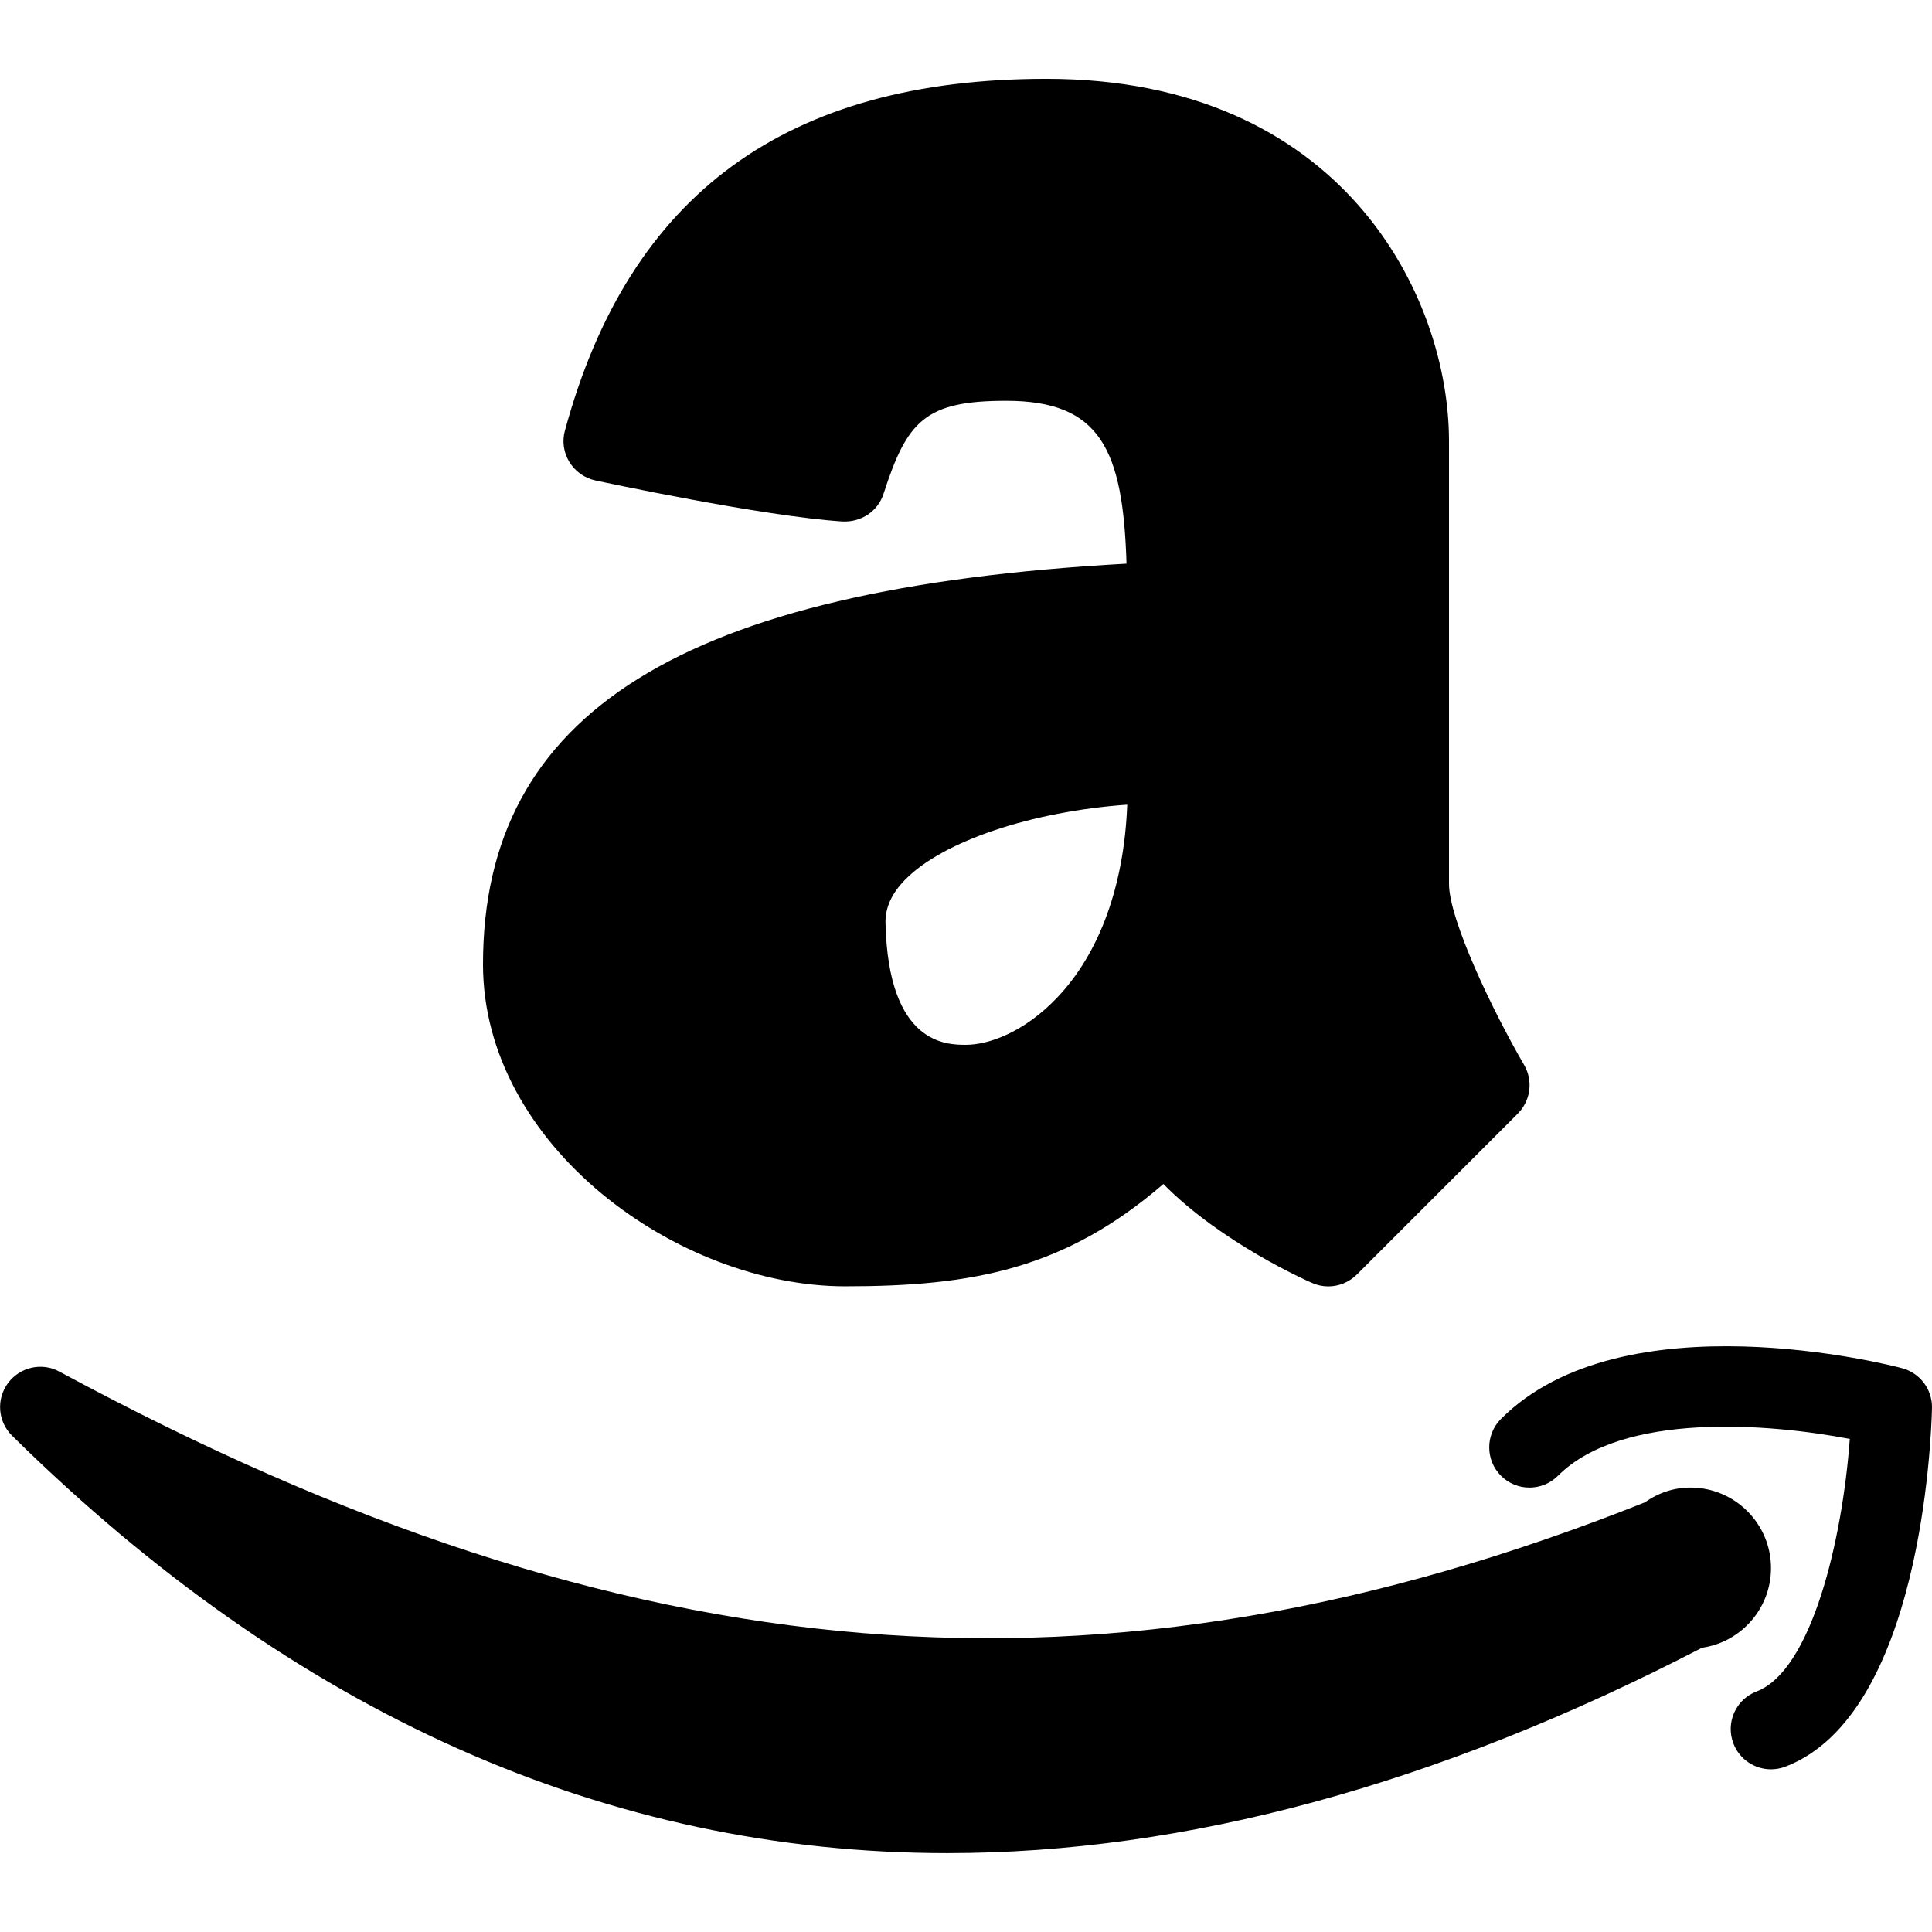 <?xml version="1.0" encoding="iso-8859-1"?>
<!-- Generator: Adobe Illustrator 19.0.0, SVG Export Plug-In . SVG Version: 6.00 Build 0)  -->
<svg version="1.1" id="Layer_1" xmlns="http://www.w3.org/2000/svg" xmlns:xlink="http://www.w3.org/1999/xlink" x="0px" y="0px"
	 viewBox="0 0 24 24" style="enable-background:new 0 0 24 24;" xml:space="preserve">
<g>
	<path d="M6,11.979c0,2.253,2.419,4,4.5,4c1.584,0,2.727-0.213,3.952-1.271c0.722,0.734,1.795,1.207,1.849,1.23
		c0.064,0.028,0.132,0.042,0.199,0.042c0.13,0,0.258-0.051,0.354-0.146l2-2c0.161-0.161,0.193-0.409,0.079-0.605
		C18.545,12.563,18,11.425,18,10.979v-5.5c0-1.809-1.332-4.5-5-4.5c-3.227,0-5.184,1.429-5.982,4.369
		C6.981,5.481,7.001,5.622,7.073,5.739s0.188,0.2,0.322,0.229c0.084,0.018,2.079,0.446,3.073,0.51
		c0.232,0.01,0.438-0.127,0.508-0.345c0.294-0.908,0.517-1.154,1.524-1.154c1.168,0,1.451,0.603,1.494,2.023
		C8.471,7.307,6,8.852,6,11.979z M12,12.979c-0.239,0-0.965,0-1-1.512c-0.004-0.19,0.075-0.367,0.244-0.539
		c0.471-0.482,1.582-0.849,2.759-0.932c-0.039,1.004-0.343,1.845-0.874,2.4C12.718,12.827,12.276,12.979,12,12.979z"/>
	<path d="M23.627,16.996c-0.142-0.039-3.464-0.89-4.981,0.63c-0.195,0.195-0.195,0.512,0,0.707s0.512,0.195,0.707,0
		c0.801-0.801,2.63-0.649,3.626-0.458c-0.093,1.265-0.476,2.876-1.158,3.137c-0.258,0.098-0.387,0.387-0.288,0.646
		c0.076,0.199,0.266,0.321,0.467,0.321c0.06,0,0.12-0.011,0.179-0.033c1.681-0.643,1.812-4.066,1.821-4.455
		C24.005,17.26,23.851,17.055,23.627,16.996z"/>
	<path d="M22,19.479c0-0.551-0.449-1-1-1c-0.203,0-0.397,0.063-0.567,0.184c-6.733,2.679-12.628,2.191-19.695-1.624
		c-0.218-0.119-0.491-0.057-0.639,0.143c-0.148,0.2-0.126,0.479,0.051,0.653c3.507,3.455,7.393,5.185,11.619,5.185
		c2.961,0,6.091-0.85,9.374-2.551C21.626,20.4,22,19.983,22,19.479z"/>
</g>
<g>
</g>
<g>
</g>
<g>
</g>
<g>
</g>
<g>
</g>
<g>
</g>
<g>
</g>
<g>
</g>
<g>
</g>
<g>
</g>
<g>
</g>
<g>
</g>
<g>
</g>
<g>
</g>
<g>
</g>
</svg>
